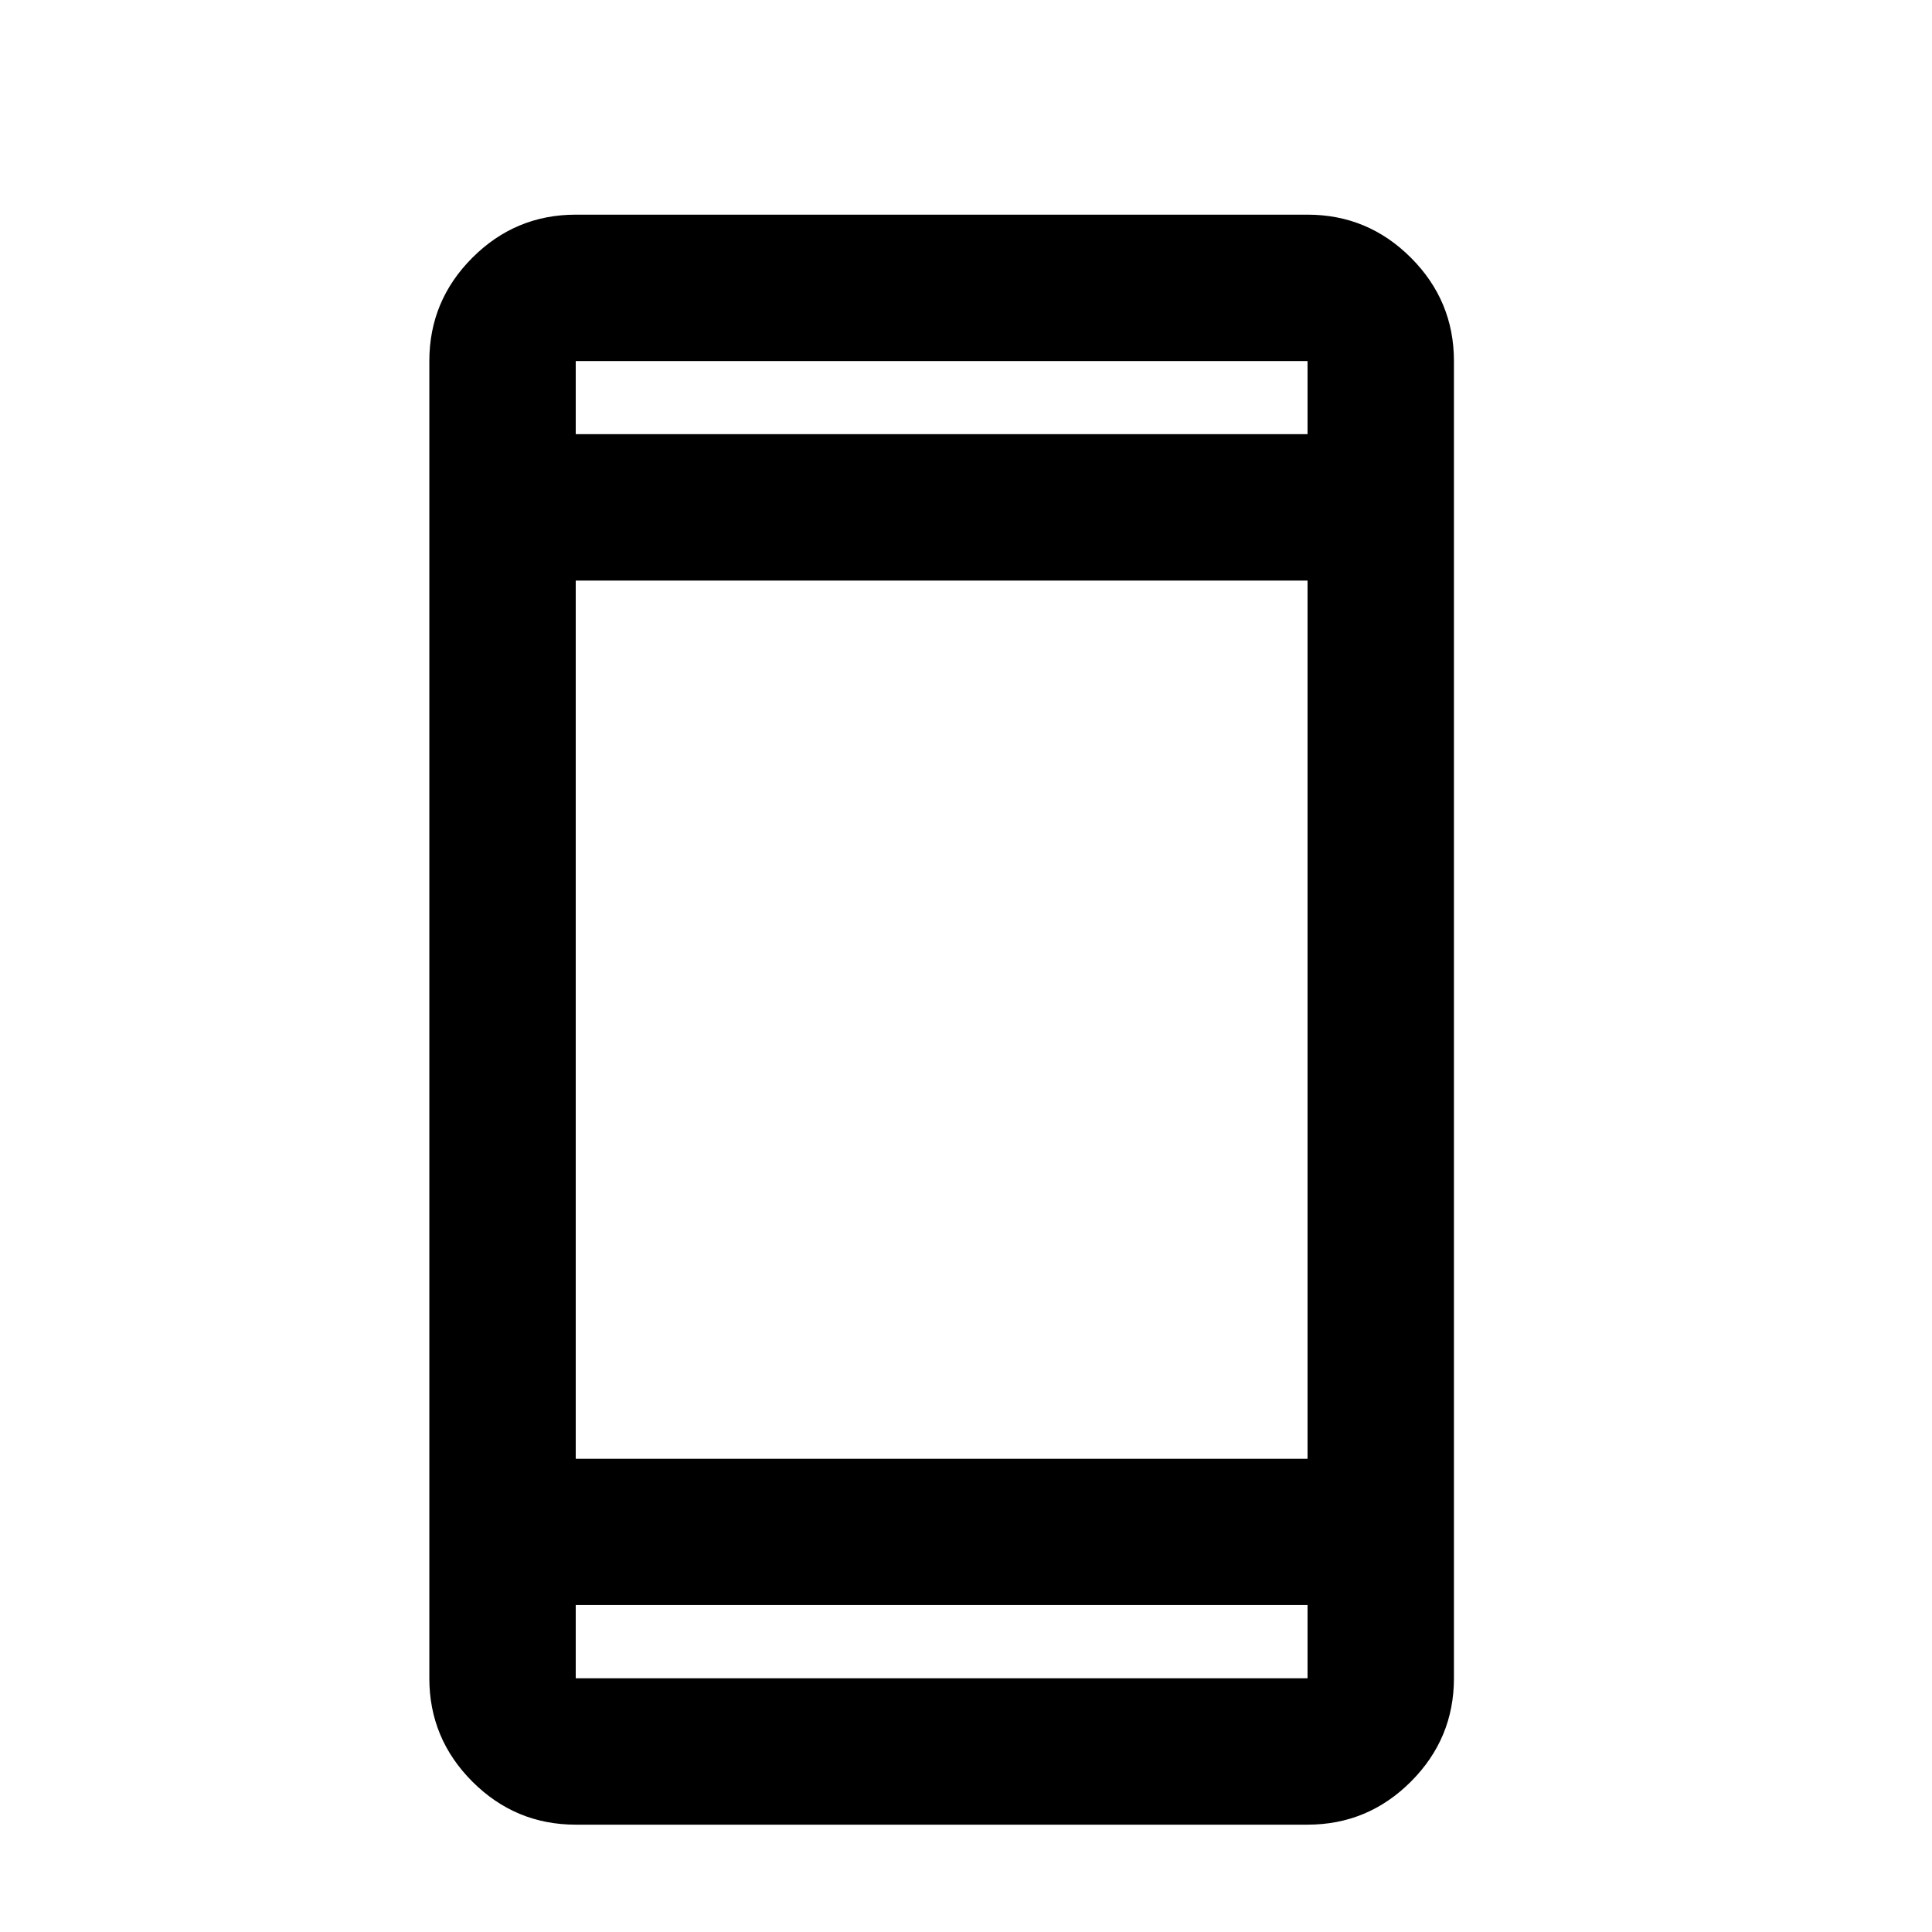 <svg viewBox="0 0 18 18" xmlns="http://www.w3.org/2000/svg">
<path d="M5.364 17C4.989 17 4.668 16.866 4.401 16.599C4.134 16.332 4 16.011 4 15.636V3.364C4 2.989 4.134 2.668 4.401 2.401C4.668 2.134 4.989 2 5.364 2H12.182C12.557 2 12.878 2.134 13.145 2.401C13.412 2.668 13.546 2.989 13.546 3.364V15.636C13.546 16.011 13.412 16.332 13.145 16.599C12.878 16.866 12.557 17 12.182 17H5.364ZM5.364 14.954V15.636H12.182V14.954H5.364ZM5.364 13.591H12.182V5.409H5.364V13.591ZM5.364 4.045H12.182V3.364H5.364V4.045Z"/>
</svg>
